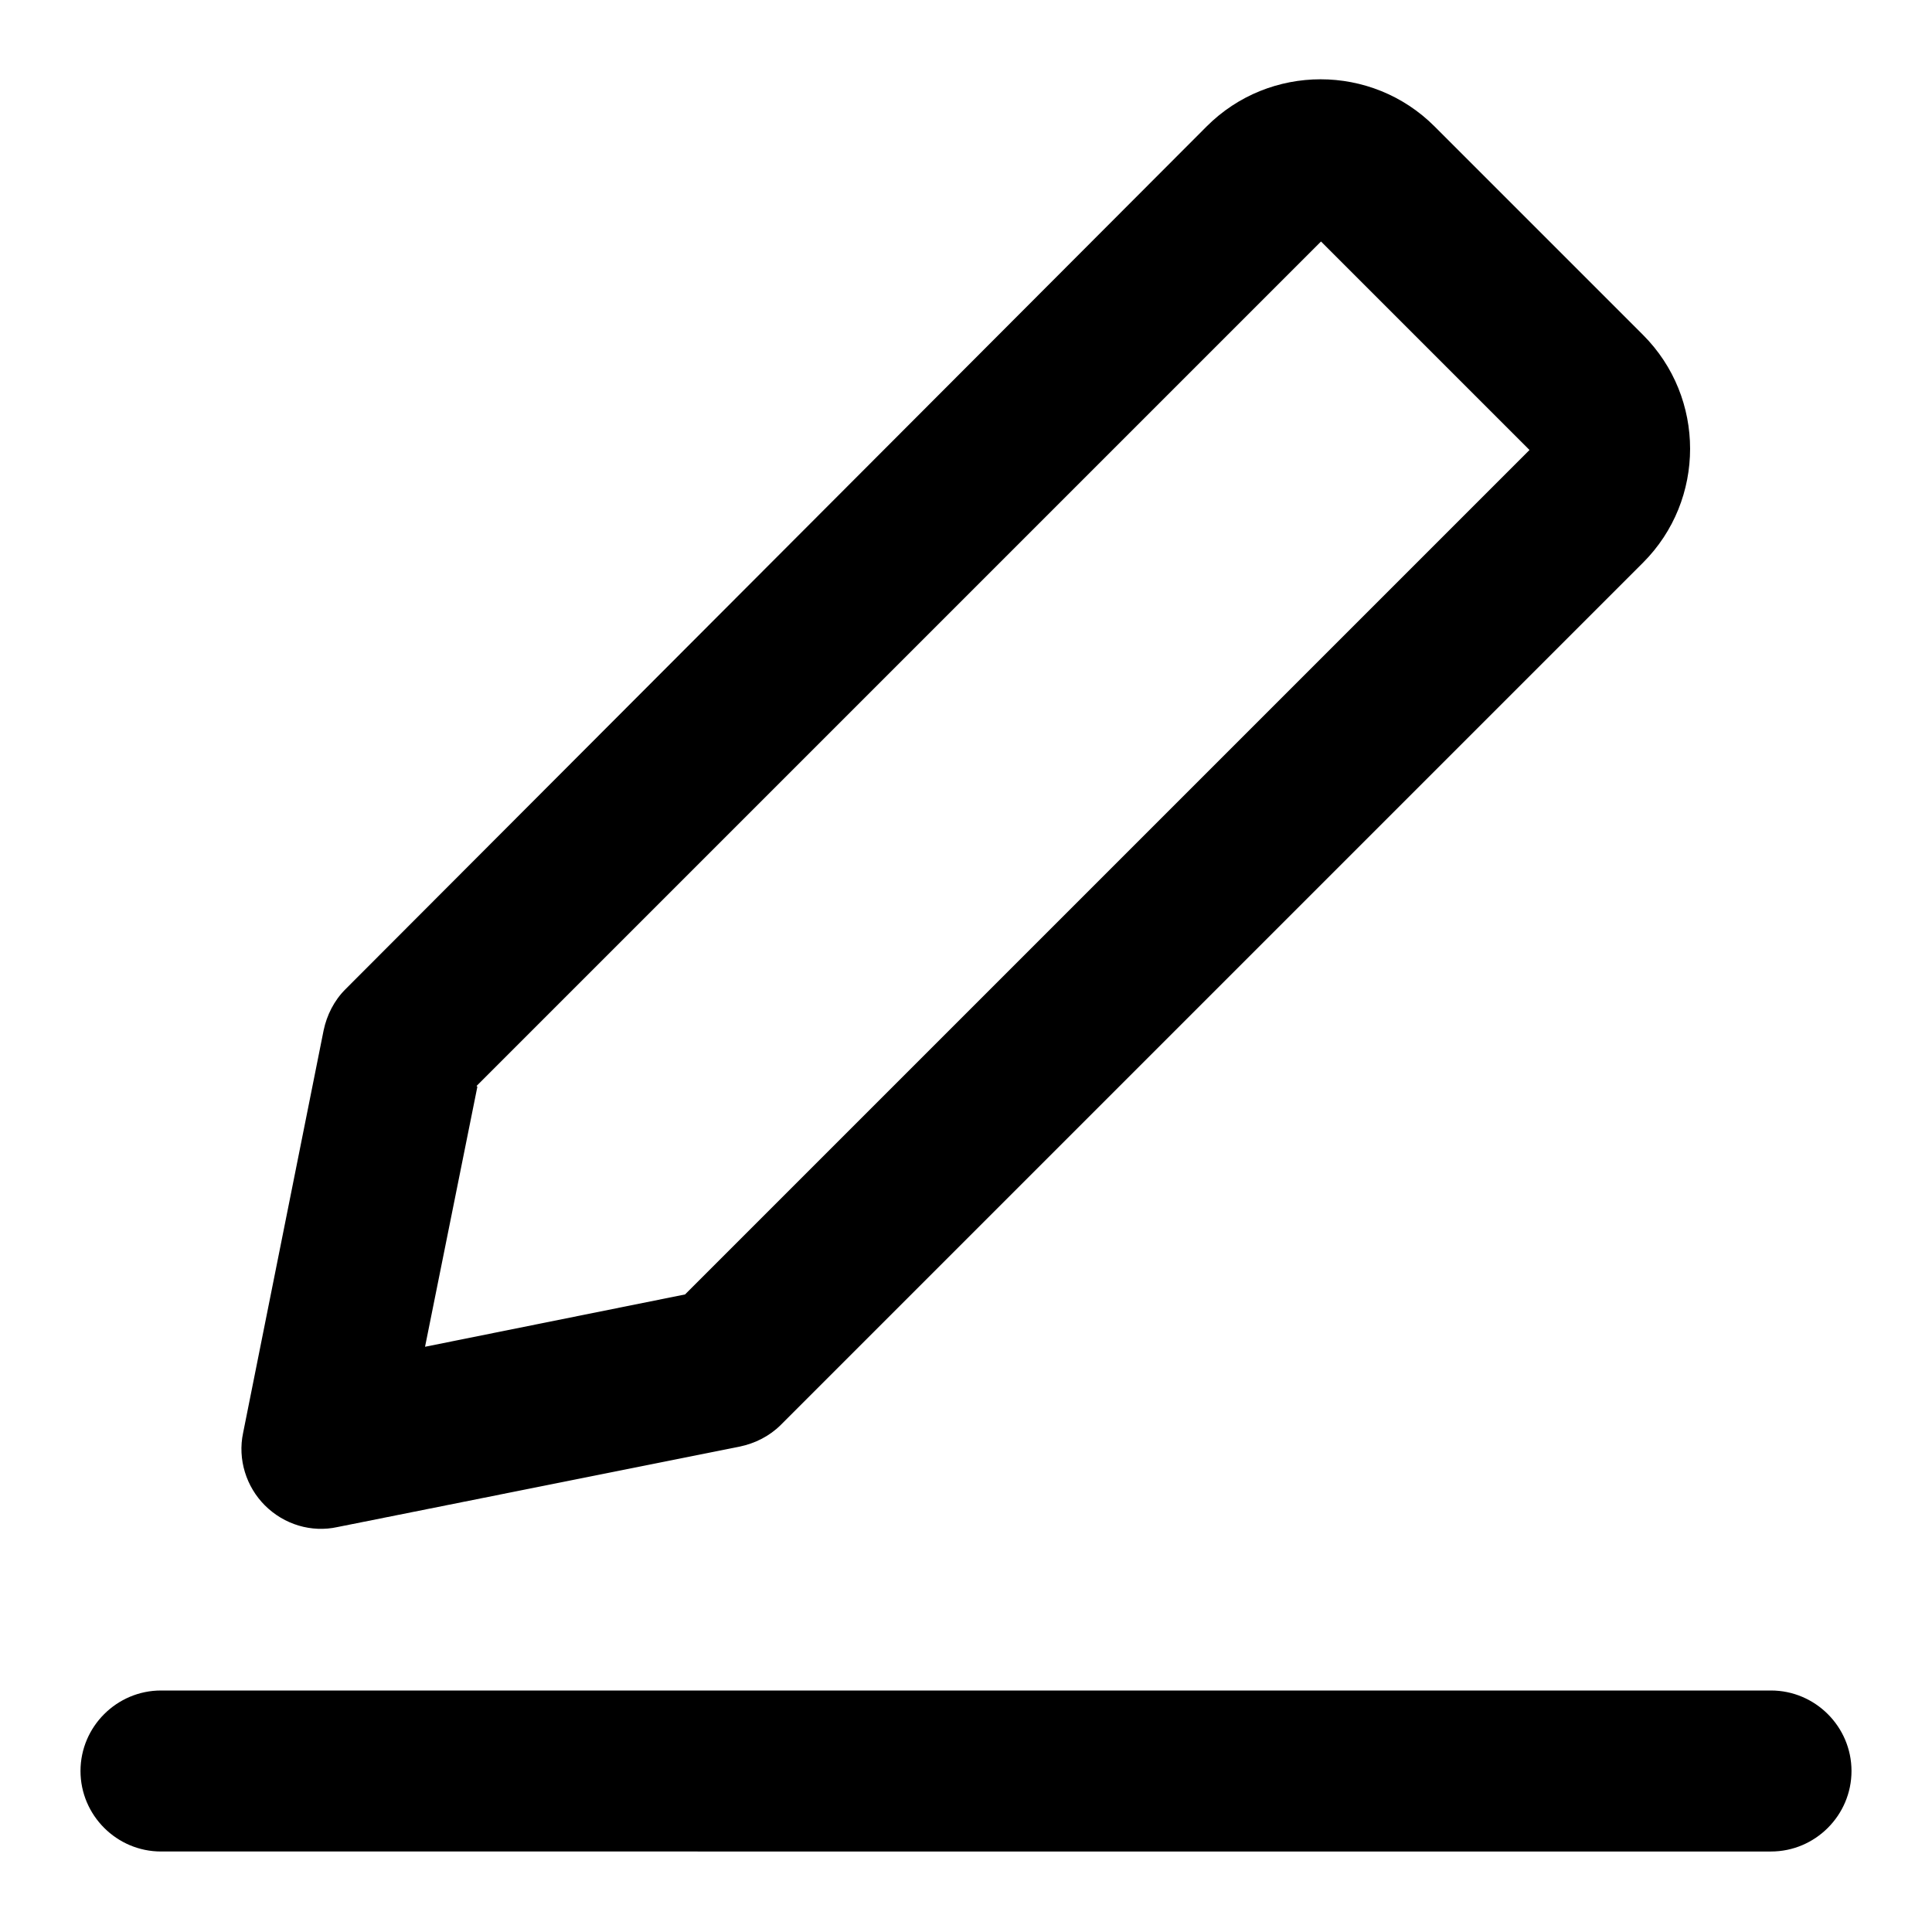 <svg xmlns="http://www.w3.org/2000/svg" width="240" height="240" viewBox="0 0 240 240"><path d="M30.2 178c-0.7 3.3 0.4 6.7 2.7 9 2.4 2.4 5.8 3.4 9 2.7l50 -10c1.9 -0.4 3.7 -1.3 5.1 -2.7l107.1 -107.1h0c7.8 -7.8 7.8 -20.5 0 -28.3l-25.9 -25.9h0c-7.8 -7.8 -20.5 -7.8 -28.3 0L42.9 122.9c-1.4 1.4 -2.3 3.2 -2.7 5.1l-10 50ZM59.2 134.9L164.1 30l25.9 25.9 -104.9 104.9 -32.3 6.5 6.5 -32.3ZM10 220c0 -5.5 4.5 -10 10 -10h200c5.5 0 10 4.5 10 10s-4.5 10 -10 10H20c-5.5 0 -10 -4.5 -10 -10Z"/></svg>